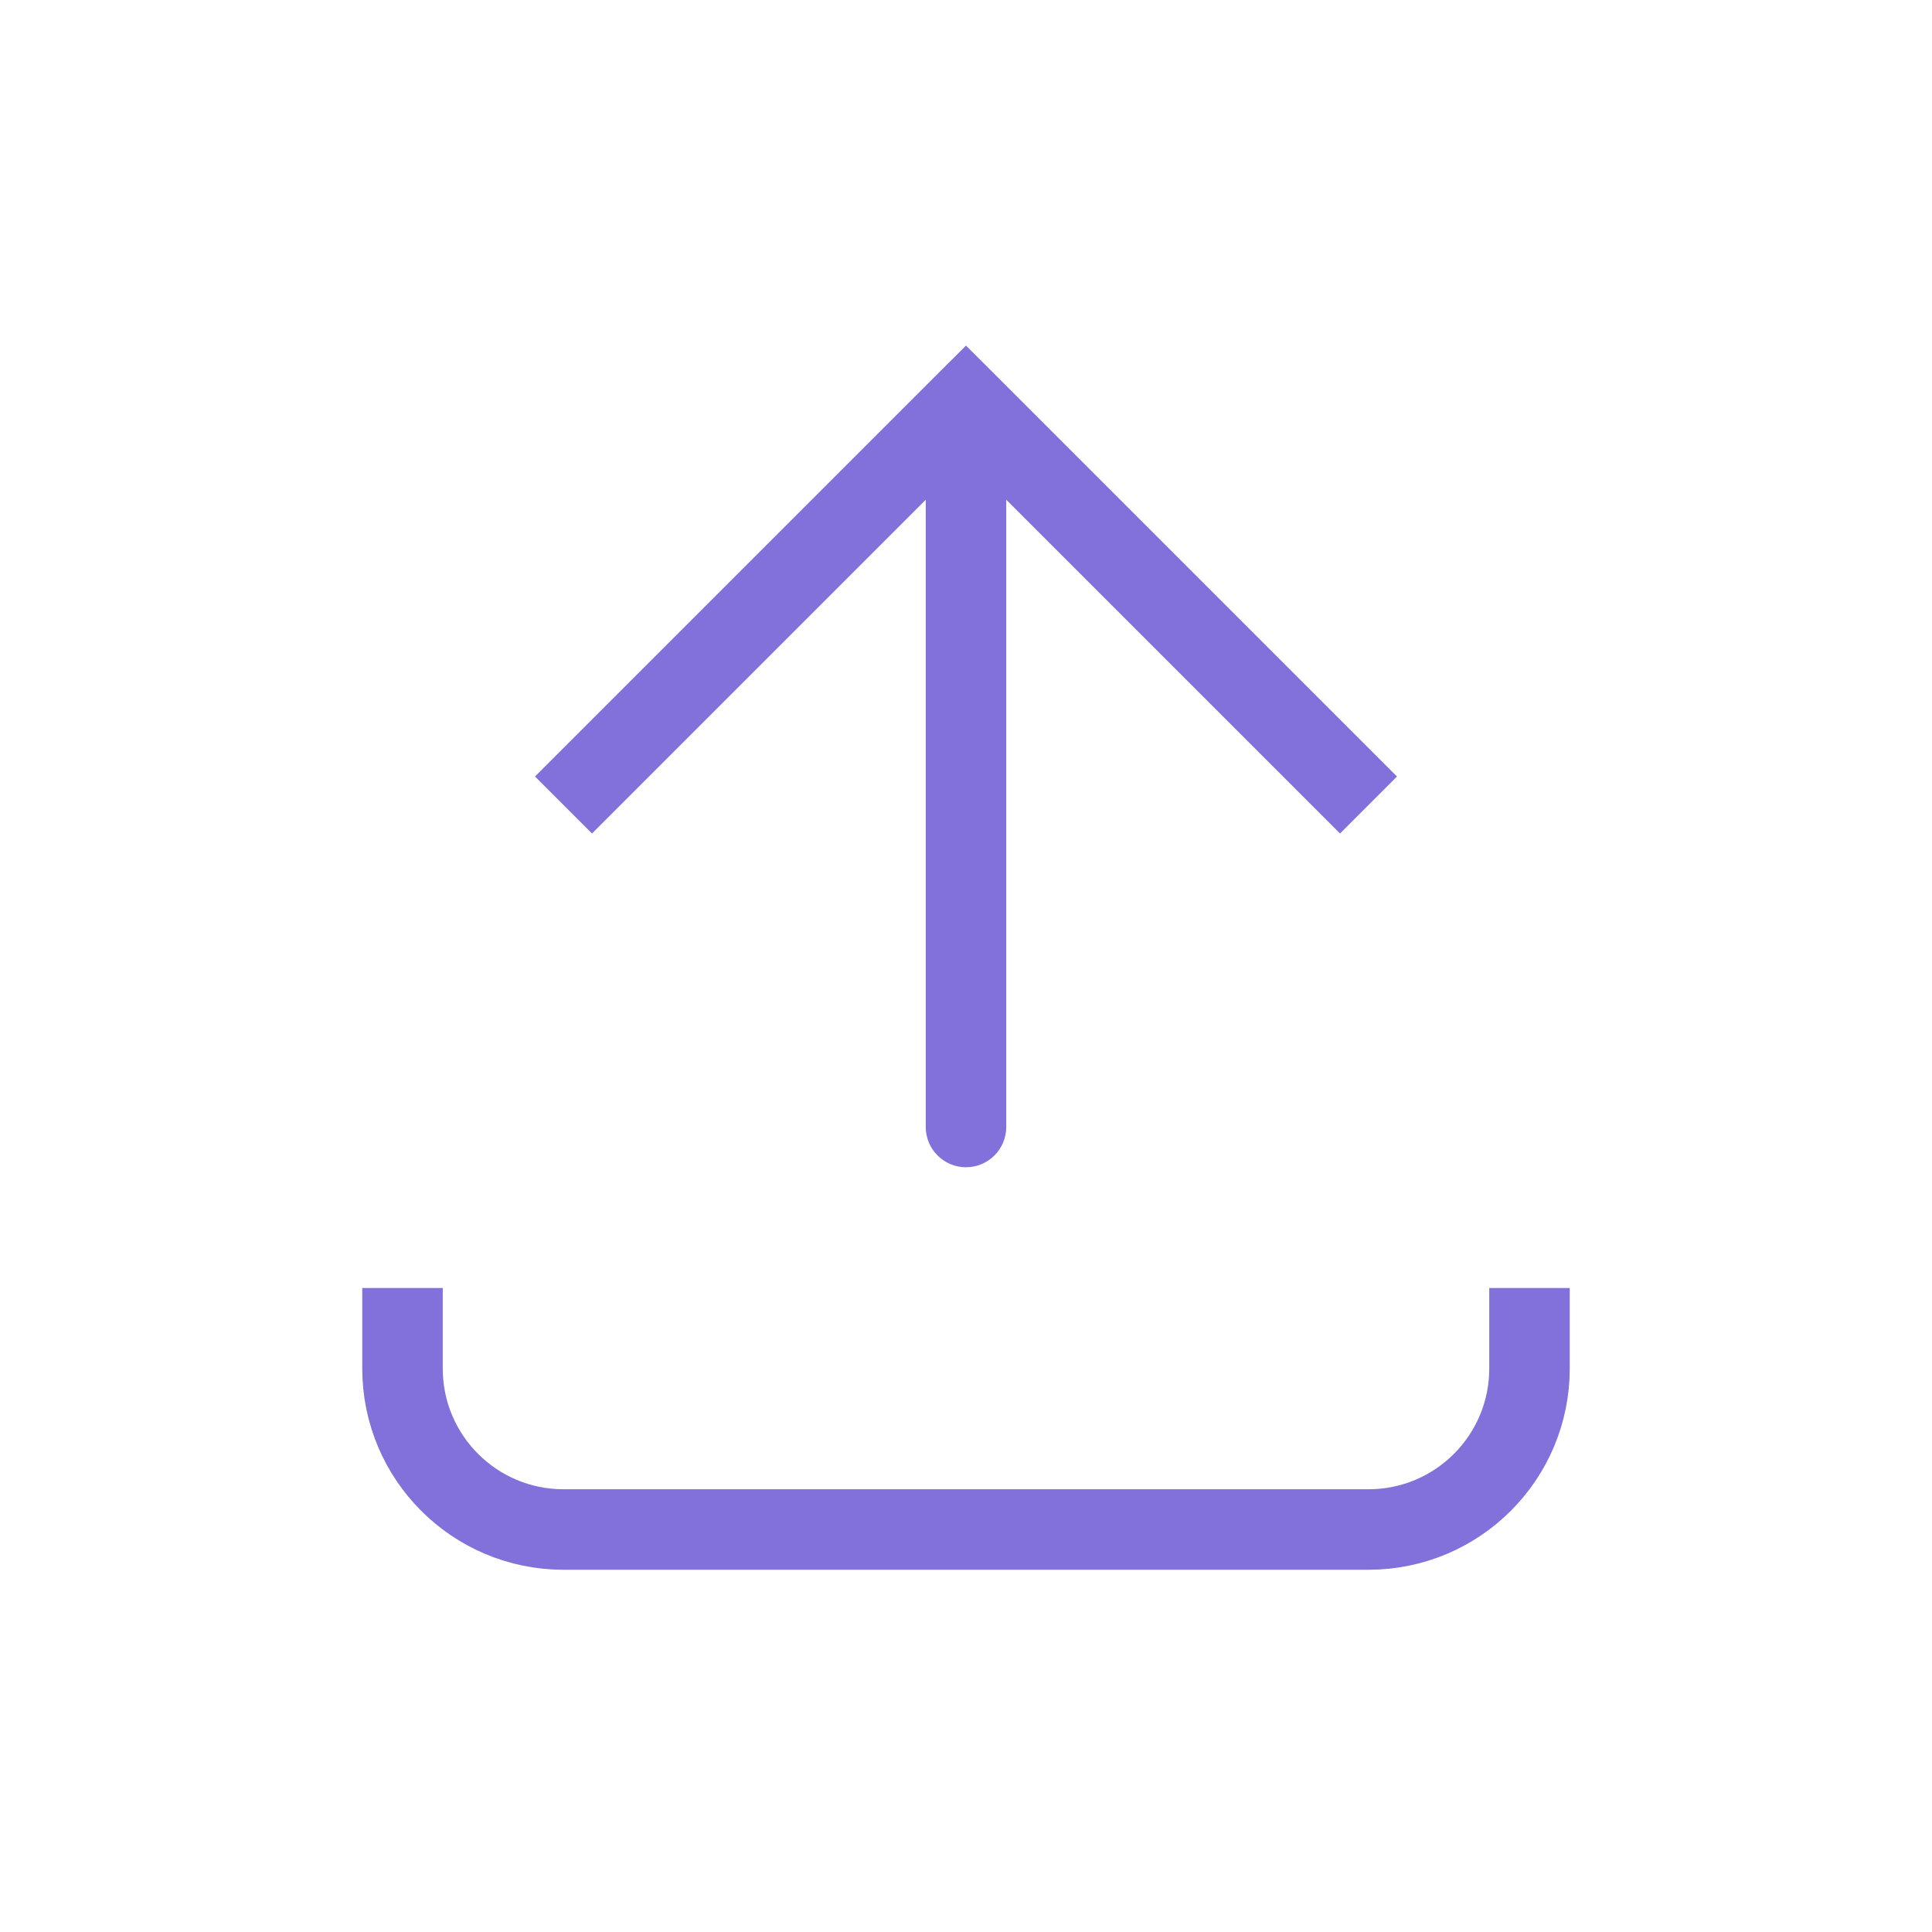 <svg width="24" height="24" viewBox="0 0 24 24" fill="none" xmlns="http://www.w3.org/2000/svg">
<path d="M12 5L11.646 4.646L12 4.293L12.354 4.646L12 5ZM12.5 14C12.5 14.276 12.276 14.5 12 14.5C11.724 14.5 11.5 14.276 11.5 14L12.5 14ZM6.646 9.646L11.646 4.646L12.354 5.354L7.354 10.354L6.646 9.646ZM12.354 4.646L17.354 9.646L16.646 10.354L11.646 5.354L12.354 4.646ZM12.5 5L12.5 14L11.5 14L11.5 5L12.5 5Z" fill="#8270DB"/>
<path d="M5 16L5 17C5 18.105 5.895 19 7 19L17 19C18.105 19 19 18.105 19 17V16" stroke="#8270DB"/>
</svg>
